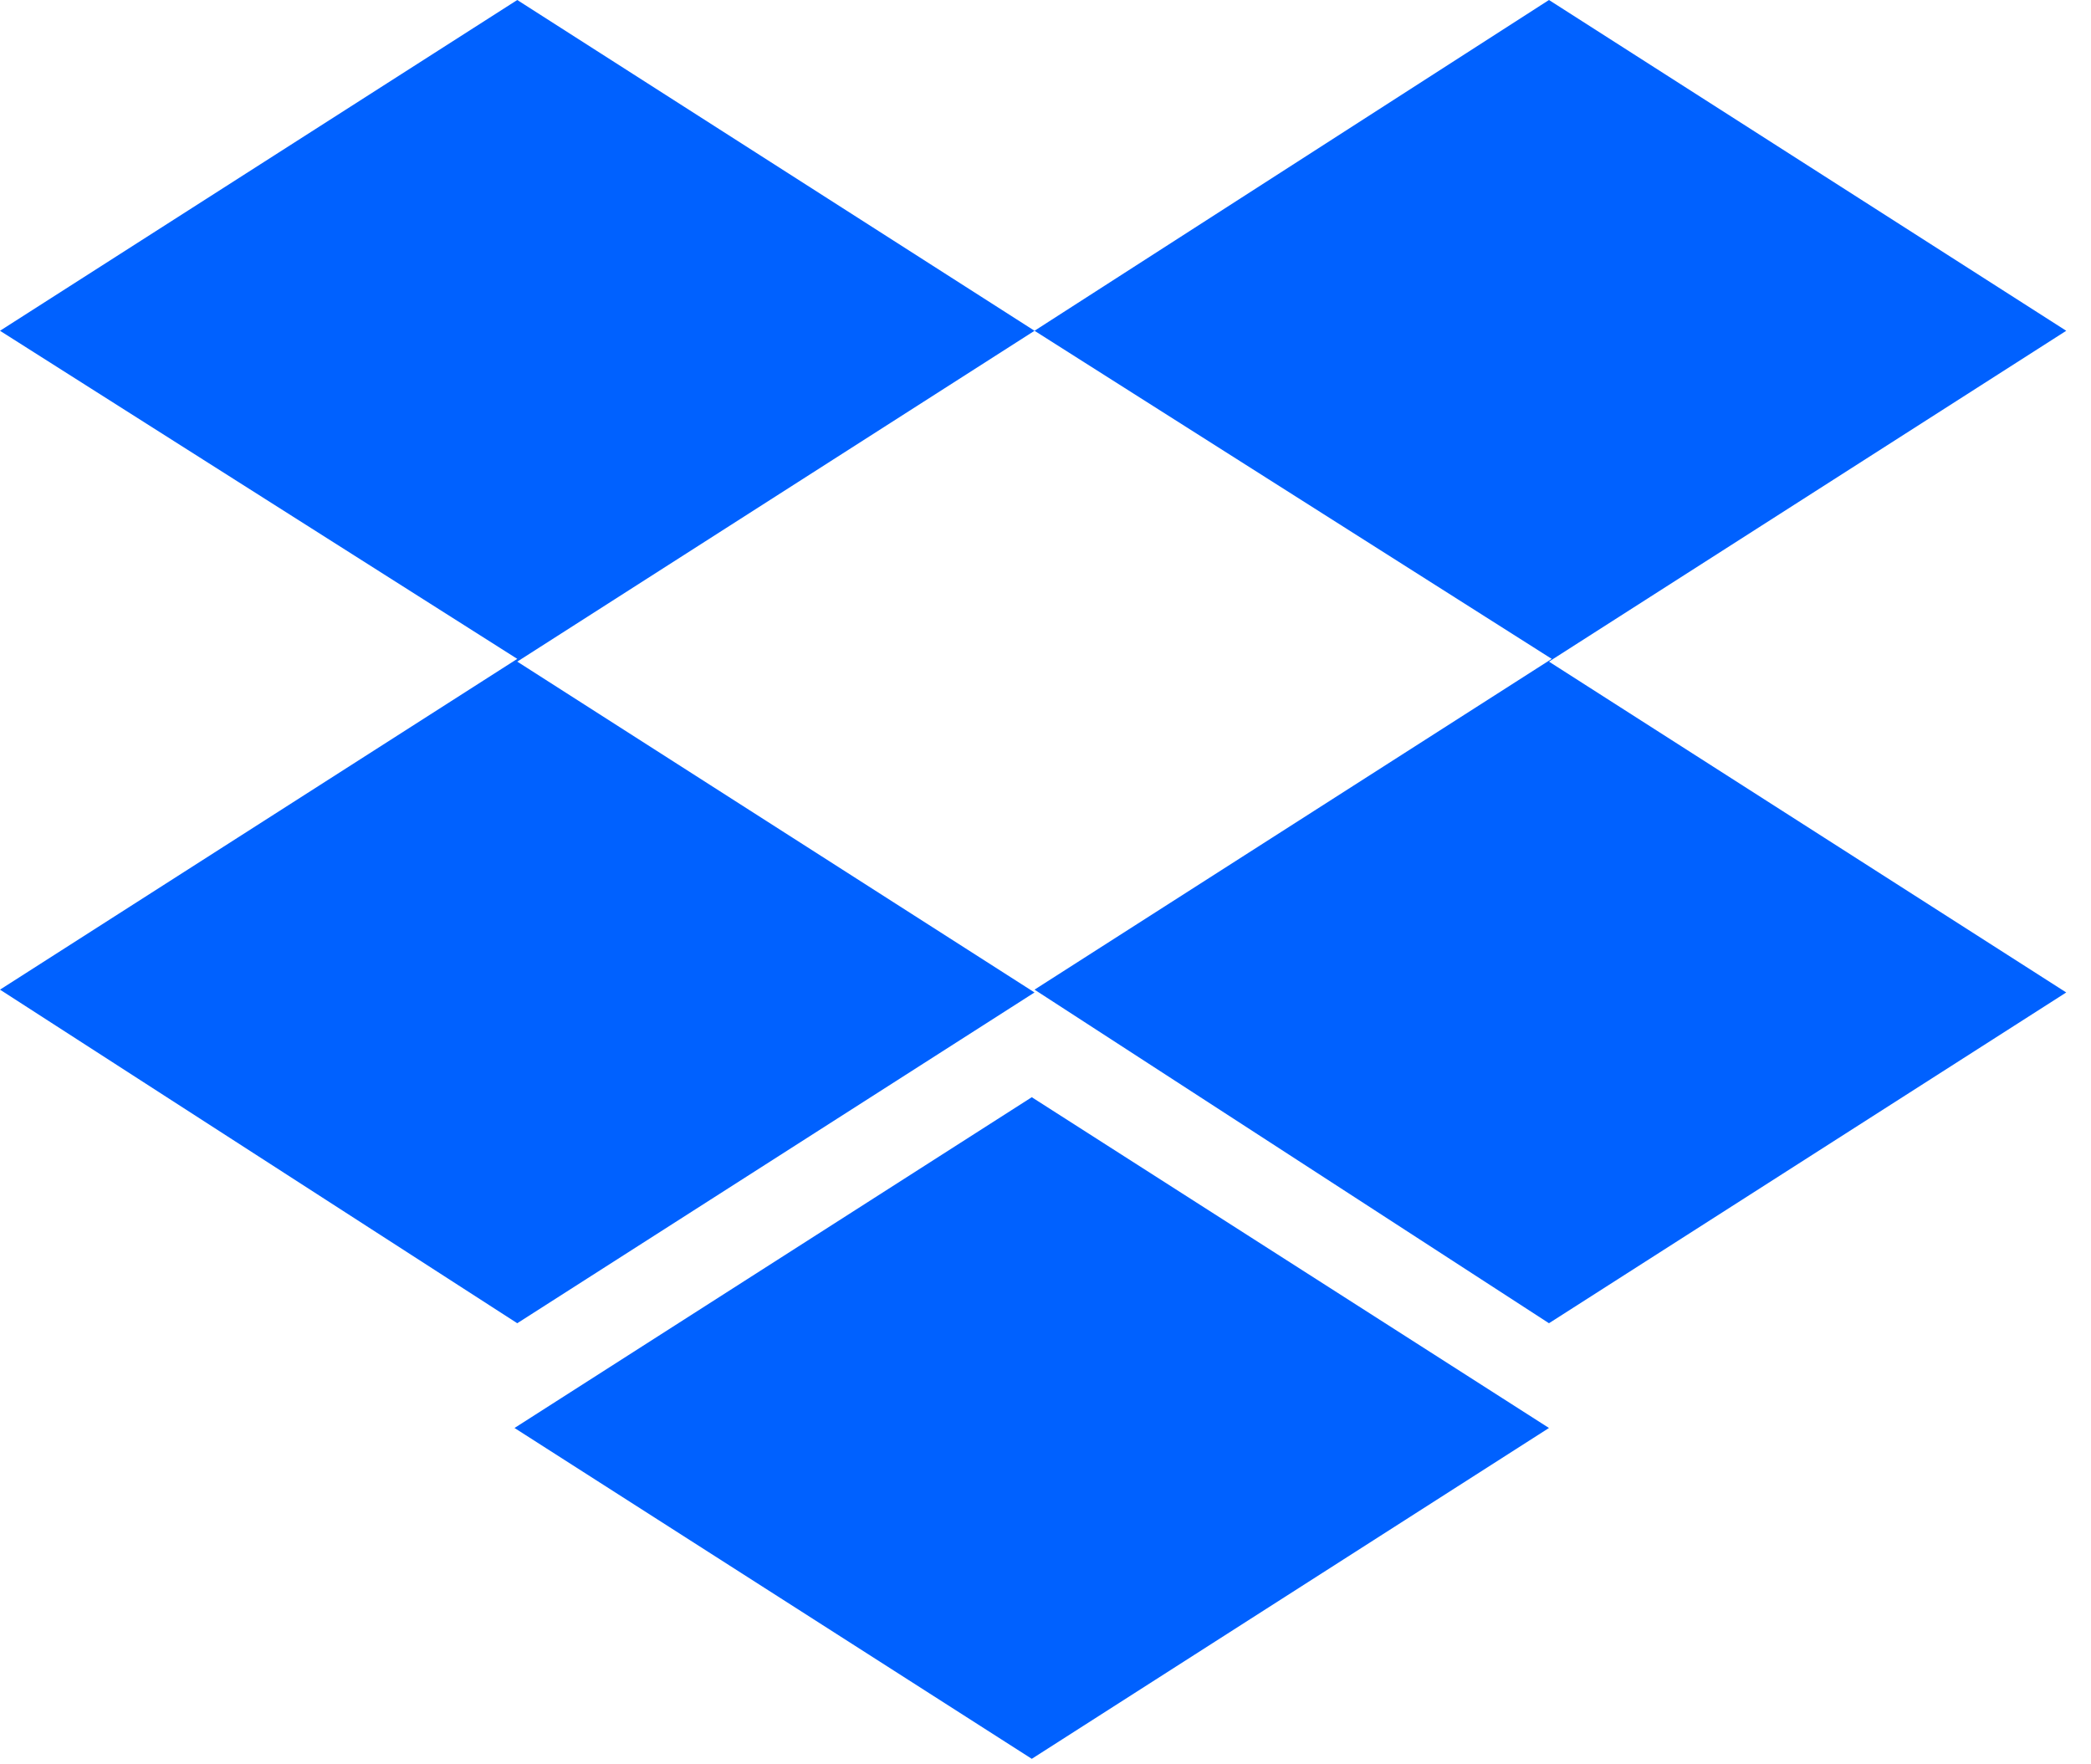 <svg width="32" height="27" viewBox="0 0 32 27" fill="none" xmlns="http://www.w3.org/2000/svg">
<path fill-rule="evenodd" clip-rule="evenodd" d="M15.832 5.062L7.916 10.125L15.832 15.188L7.916 20.25L0 15.145L7.916 10.083L0 5.062L7.916 0L15.832 5.062ZM15.832 5.062L23.705 0L31.621 5.062L23.705 10.125L31.621 15.188L23.705 20.25L15.832 15.145L23.747 10.083L15.832 5.062ZM7.874 21.853L15.79 16.791L23.705 21.853L15.79 26.916L7.874 21.853Z" fill="#0061FF"/>
</svg>
